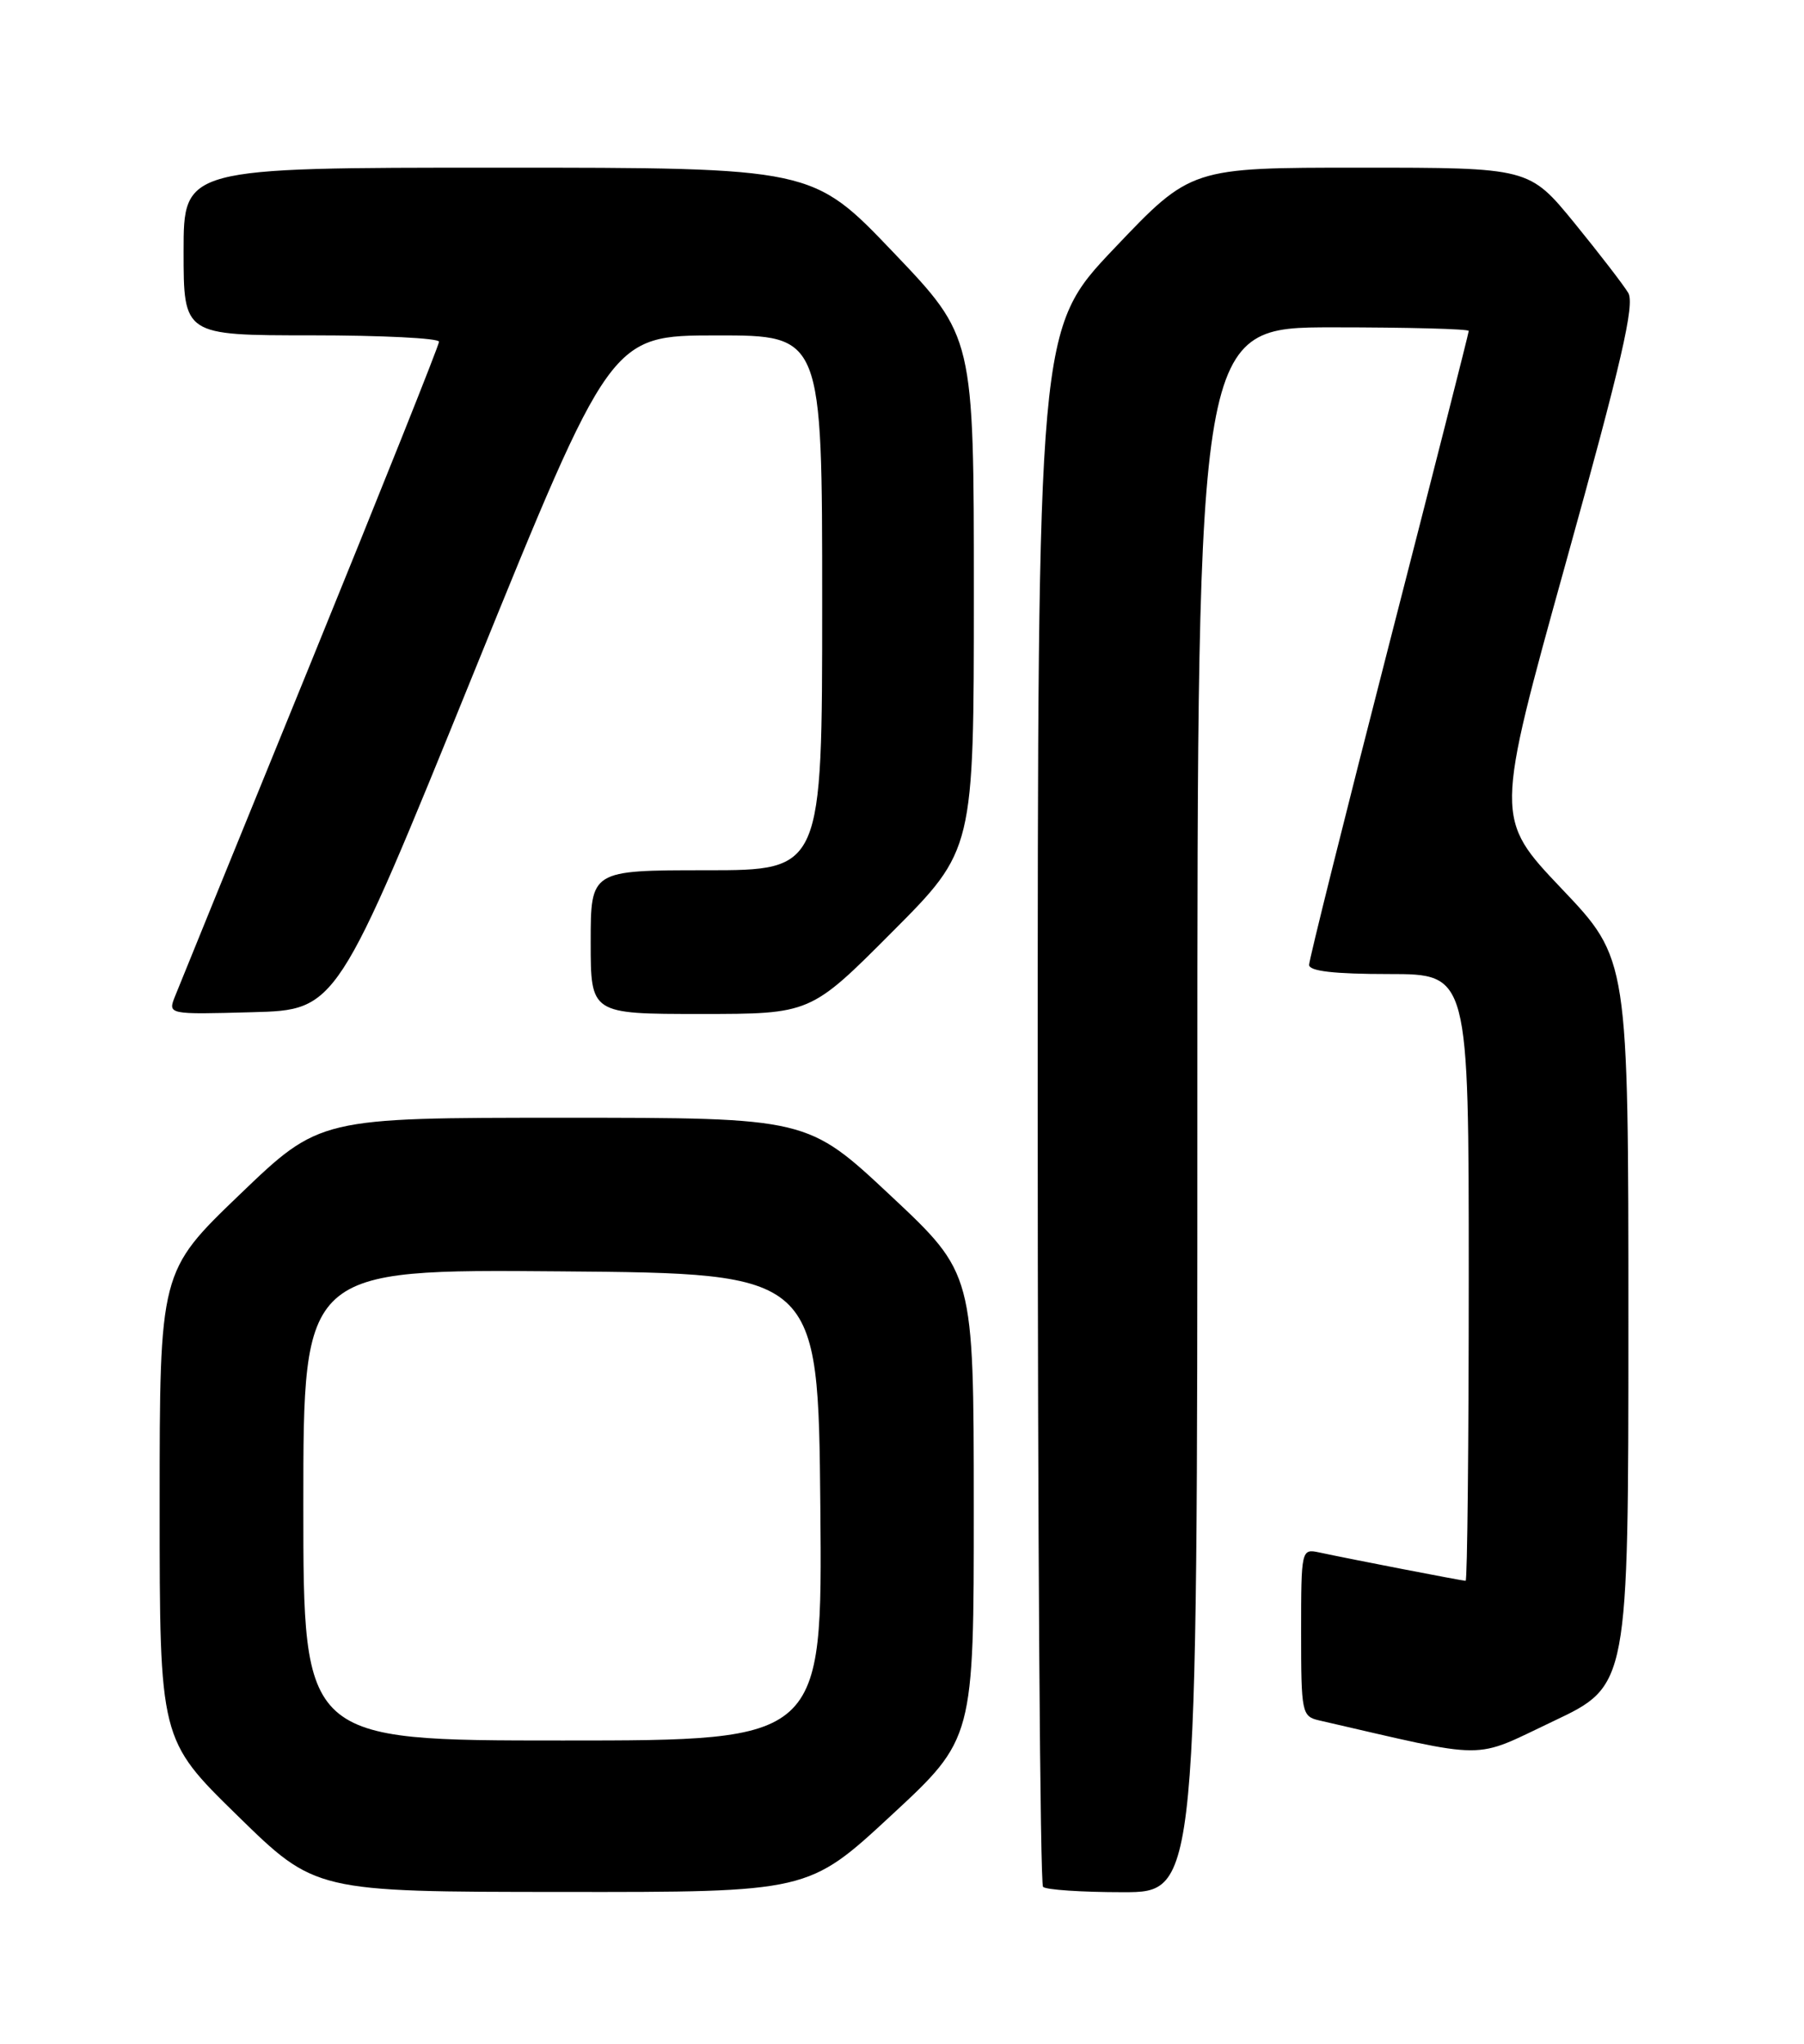 <?xml version="1.0" encoding="UTF-8" standalone="no"?>
<!DOCTYPE svg PUBLIC "-//W3C//DTD SVG 1.1//EN" "http://www.w3.org/Graphics/SVG/1.1/DTD/svg11.dtd" >
<svg xmlns="http://www.w3.org/2000/svg" xmlns:xlink="http://www.w3.org/1999/xlink" version="1.1" viewBox="0 0 226 256">
 <g >
 <path fill="currentColor"
d=" M 111.63 227.40 C 122.00 217.80 122.00 217.80 121.99 188.65 C 121.98 159.50 121.98 159.50 111.57 149.75 C 101.16 140.00 101.16 140.00 70.60 140.00 C 40.05 140.00 40.05 140.00 30.03 149.62 C 20.00 159.25 20.00 159.25 20.00 188.56 C 20.00 217.88 20.00 217.88 29.75 227.41 C 39.50 236.95 39.50 236.95 70.38 236.97 C 101.27 237.00 101.27 237.00 111.63 227.40 Z  M 150.00 139.00 C 150.00 41.00 150.00 41.00 167.00 41.00 C 176.35 41.00 184.00 41.20 184.00 41.45 C 184.00 41.70 179.50 59.41 174.00 80.80 C 168.50 102.20 164.00 120.22 164.00 120.85 C 164.00 121.64 167.14 122.00 174.00 122.00 C 184.00 122.00 184.00 122.00 184.00 160.00 C 184.00 180.90 183.82 198.00 183.61 198.00 C 183.21 198.00 169.36 195.32 165.25 194.44 C 163.03 193.97 163.00 194.10 163.00 204.46 C 163.00 214.53 163.09 214.98 165.25 215.48 C 186.93 220.46 184.31 220.45 194.60 215.58 C 204.00 211.13 204.00 211.13 204.00 165.61 C 204.00 120.10 204.00 120.10 195.63 111.30 C 187.27 102.50 187.27 102.50 196.16 70.50 C 203.15 45.36 204.82 38.11 203.98 36.68 C 203.38 35.68 200.35 31.75 197.24 27.93 C 191.57 21.00 191.57 21.00 170.39 21.00 C 149.20 21.00 149.20 21.00 139.60 31.10 C 130.00 41.20 130.00 41.20 130.00 138.43 C 130.00 191.91 130.30 235.97 130.67 236.33 C 131.03 236.70 135.53 237.00 140.67 237.00 C 150.00 237.00 150.00 237.00 150.00 139.00 Z  M 59.35 84.26 C 76.50 42.02 76.50 42.02 89.75 42.01 C 103.00 42.00 103.00 42.00 103.00 75.50 C 103.00 109.00 103.00 109.00 88.50 109.00 C 74.00 109.00 74.00 109.00 74.00 118.00 C 74.00 127.00 74.00 127.00 87.77 127.00 C 101.54 127.00 101.54 127.00 111.77 116.73 C 122.00 106.47 122.00 106.47 122.00 74.32 C 122.00 42.17 122.00 42.17 111.89 31.58 C 101.79 21.00 101.79 21.00 62.39 21.00 C 23.00 21.00 23.00 21.00 23.00 31.50 C 23.00 42.00 23.00 42.00 39.00 42.00 C 47.80 42.00 55.00 42.36 55.00 42.80 C 55.00 43.24 47.76 61.35 38.92 83.05 C 30.07 104.75 22.43 123.53 21.93 124.78 C 21.02 127.07 21.02 127.07 31.61 126.78 C 42.20 126.50 42.20 126.50 59.35 84.26 Z  M 38.00 188.49 C 38.00 158.97 38.00 158.97 70.25 159.24 C 102.50 159.50 102.50 159.50 102.77 188.75 C 103.03 218.00 103.03 218.00 70.52 218.00 C 38.00 218.00 38.00 218.00 38.00 188.49 Z "/>
</g>
</svg>